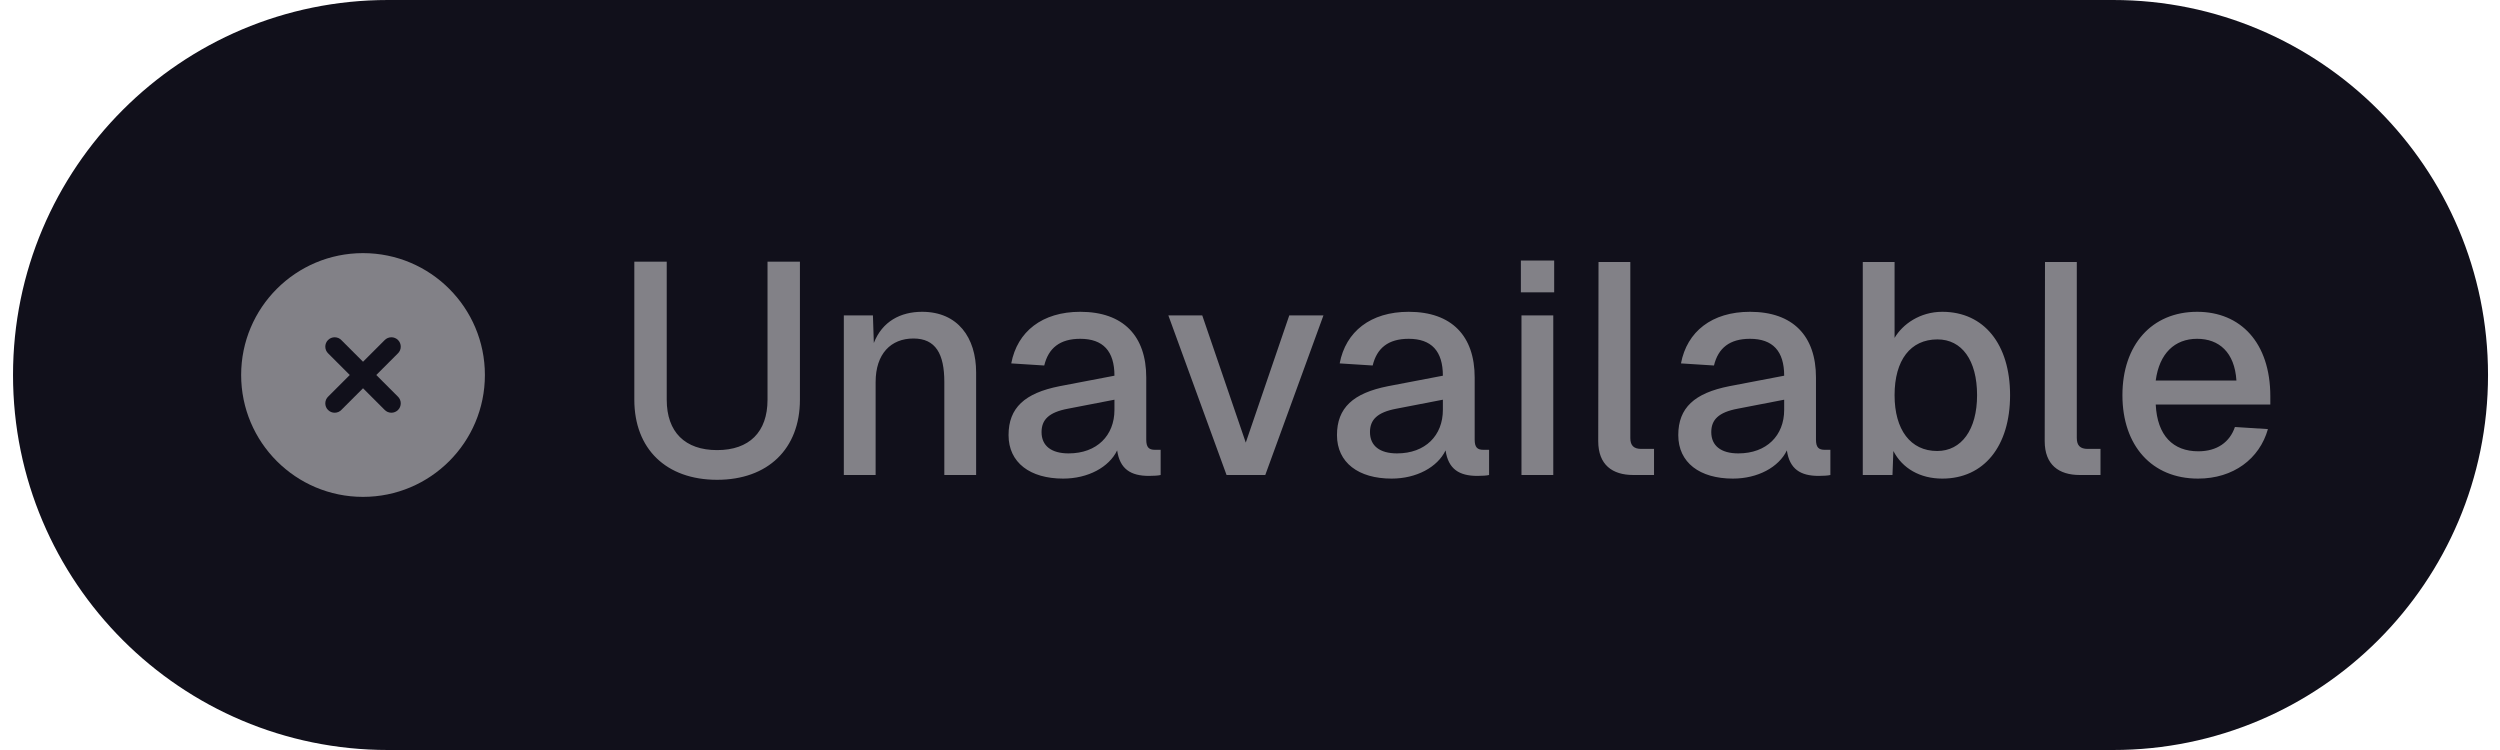 <svg width="100" height="30" viewBox="0 0 100 30" fill="none" xmlns="http://www.w3.org/2000/svg">
<path d="M0.521 15C0.521 6.716 7.237 0 15.521 0H84.521C92.805 0 99.521 6.716 99.521 15C99.521 23.284 92.805 30 84.521 30H15.521C7.237 30 0.521 23.284 0.521 15Z" fill="#11101B"/>
<path fill-rule="evenodd" clip-rule="evenodd" d="M14.521 10.125C11.829 10.125 9.646 12.307 9.646 15C9.646 17.692 11.829 19.875 14.521 19.875C17.214 19.875 19.396 17.692 19.396 15C19.396 12.307 17.214 10.125 14.521 10.125ZM13.661 13.61C13.627 13.573 13.585 13.544 13.54 13.523C13.493 13.503 13.444 13.492 13.393 13.491C13.343 13.49 13.293 13.499 13.246 13.518C13.2 13.537 13.157 13.565 13.122 13.601C13.086 13.636 13.058 13.678 13.039 13.725C13.02 13.772 13.011 13.822 13.012 13.872C13.013 13.923 13.024 13.972 13.044 14.018C13.065 14.064 13.094 14.106 13.131 14.14L13.991 15L13.131 15.86C13.094 15.894 13.065 15.936 13.044 15.982C13.024 16.028 13.013 16.077 13.012 16.128C13.011 16.178 13.02 16.228 13.039 16.275C13.058 16.322 13.086 16.364 13.122 16.399C13.157 16.435 13.2 16.463 13.246 16.482C13.293 16.501 13.343 16.51 13.393 16.509C13.444 16.508 13.493 16.497 13.54 16.477C13.585 16.456 13.627 16.427 13.661 16.39L14.521 15.53L15.381 16.39C15.416 16.427 15.457 16.456 15.503 16.477C15.549 16.497 15.599 16.508 15.649 16.509C15.699 16.51 15.749 16.501 15.796 16.482C15.843 16.463 15.885 16.435 15.921 16.399C15.956 16.364 15.984 16.322 16.003 16.275C16.022 16.228 16.031 16.178 16.03 16.128C16.03 16.077 16.019 16.028 15.998 15.982C15.978 15.936 15.948 15.894 15.911 15.86L15.051 15L15.911 14.14C15.948 14.106 15.978 14.064 15.998 14.018C16.019 13.972 16.03 13.923 16.03 13.872C16.031 13.822 16.022 13.772 16.003 13.725C15.984 13.678 15.956 13.636 15.921 13.601C15.885 13.565 15.843 13.537 15.796 13.518C15.749 13.499 15.699 13.49 15.649 13.491C15.599 13.492 15.549 13.503 15.503 13.523C15.457 13.544 15.416 13.573 15.381 13.61L14.521 14.47L13.661 13.61Z" fill="#828187"/>
<path d="M28.685 19.192C26.645 19.192 25.373 17.956 25.373 15.988V10.468H26.669V15.988C26.669 17.284 27.401 18.004 28.685 18.004C29.969 18.004 30.701 17.284 30.701 15.988V10.468H31.997V15.988C31.997 17.956 30.713 19.192 28.685 19.192ZM33.753 19V12.616H34.917L34.953 13.72C35.289 12.856 36.021 12.472 36.885 12.472C38.313 12.472 39.045 13.504 39.045 14.896V19H37.773V15.28C37.773 14.152 37.425 13.54 36.537 13.54C35.637 13.54 35.025 14.152 35.025 15.28V19H33.753ZM42.526 19.144C41.206 19.144 40.342 18.508 40.342 17.404C40.342 16.312 40.99 15.724 42.382 15.448L44.578 15.028C44.578 14.044 44.122 13.552 43.21 13.552C42.394 13.552 41.938 13.924 41.77 14.62L40.45 14.536C40.69 13.264 41.686 12.472 43.21 12.472C44.938 12.472 45.85 13.444 45.85 15.1V17.584C45.85 17.896 45.958 17.992 46.198 17.992H46.426V19C46.342 19.024 46.138 19.036 45.958 19.036C45.226 19.036 44.794 18.76 44.686 18.016C44.362 18.688 43.522 19.144 42.526 19.144ZM42.742 18.136C43.882 18.136 44.578 17.416 44.578 16.396V15.988L42.718 16.348C41.95 16.492 41.662 16.792 41.662 17.284C41.662 17.836 42.058 18.136 42.742 18.136ZM49.062 19L46.734 12.616H48.09L49.831 17.704L51.571 12.616H52.938L50.611 19H49.062ZM55.663 19.144C54.343 19.144 53.479 18.508 53.479 17.404C53.479 16.312 54.127 15.724 55.519 15.448L57.715 15.028C57.715 14.044 57.259 13.552 56.347 13.552C55.531 13.552 55.075 13.924 54.907 14.62L53.587 14.536C53.827 13.264 54.823 12.472 56.347 12.472C58.075 12.472 58.987 13.444 58.987 15.1V17.584C58.987 17.896 59.095 17.992 59.335 17.992H59.563V19C59.479 19.024 59.275 19.036 59.095 19.036C58.363 19.036 57.931 18.76 57.823 18.016C57.499 18.688 56.659 19.144 55.663 19.144ZM55.879 18.136C57.019 18.136 57.715 17.416 57.715 16.396V15.988L55.855 16.348C55.087 16.492 54.799 16.792 54.799 17.284C54.799 17.836 55.195 18.136 55.879 18.136ZM60.859 19V12.616H62.131V19H60.859ZM60.835 11.692V10.42H62.167V11.692H60.835ZM65.333 19C64.493 19 63.929 18.592 63.929 17.644L63.941 10.48H65.213V17.524C65.213 17.824 65.357 17.956 65.645 17.956H66.161V19H65.333ZM69.315 19.144C67.995 19.144 67.131 18.508 67.131 17.404C67.131 16.312 67.779 15.724 69.171 15.448L71.367 15.028C71.367 14.044 70.911 13.552 69.999 13.552C69.183 13.552 68.727 13.924 68.559 14.62L67.239 14.536C67.479 13.264 68.475 12.472 69.999 12.472C71.727 12.472 72.639 13.444 72.639 15.1V17.584C72.639 17.896 72.747 17.992 72.987 17.992H73.215V19C73.131 19.024 72.927 19.036 72.747 19.036C72.015 19.036 71.583 18.76 71.475 18.016C71.151 18.688 70.311 19.144 69.315 19.144ZM69.531 18.136C70.671 18.136 71.367 17.416 71.367 16.396V15.988L69.507 16.348C68.739 16.492 68.451 16.792 68.451 17.284C68.451 17.836 68.847 18.136 69.531 18.136ZM77.691 19.144C76.803 19.144 76.095 18.736 75.735 18.04L75.699 19H74.511V10.48H75.783V13.516C76.107 12.964 76.803 12.472 77.691 12.472C79.359 12.472 80.403 13.768 80.403 15.808C80.403 17.848 79.359 19.144 77.691 19.144ZM77.487 18.04C78.459 18.04 79.083 17.188 79.083 15.808C79.083 14.404 78.471 13.576 77.499 13.576C76.419 13.576 75.783 14.404 75.783 15.808C75.783 17.188 76.419 18.04 77.487 18.04ZM83.192 19C82.352 19 81.788 18.592 81.788 17.644L81.8 10.48H83.072V17.524C83.072 17.824 83.216 17.956 83.504 17.956H84.02V19H83.192ZM87.921 19.144C86.073 19.144 84.897 17.824 84.897 15.808C84.897 13.792 86.073 12.472 87.885 12.472C89.625 12.472 90.813 13.708 90.813 15.856V16.18H86.229C86.289 17.428 86.925 18.052 87.933 18.052C88.689 18.052 89.193 17.68 89.397 17.08L90.717 17.164C90.381 18.352 89.337 19.144 87.921 19.144ZM89.457 15.22C89.385 14.092 88.761 13.552 87.885 13.552C86.985 13.552 86.373 14.14 86.229 15.22H89.457Z" fill="#828187"/>
</svg>
